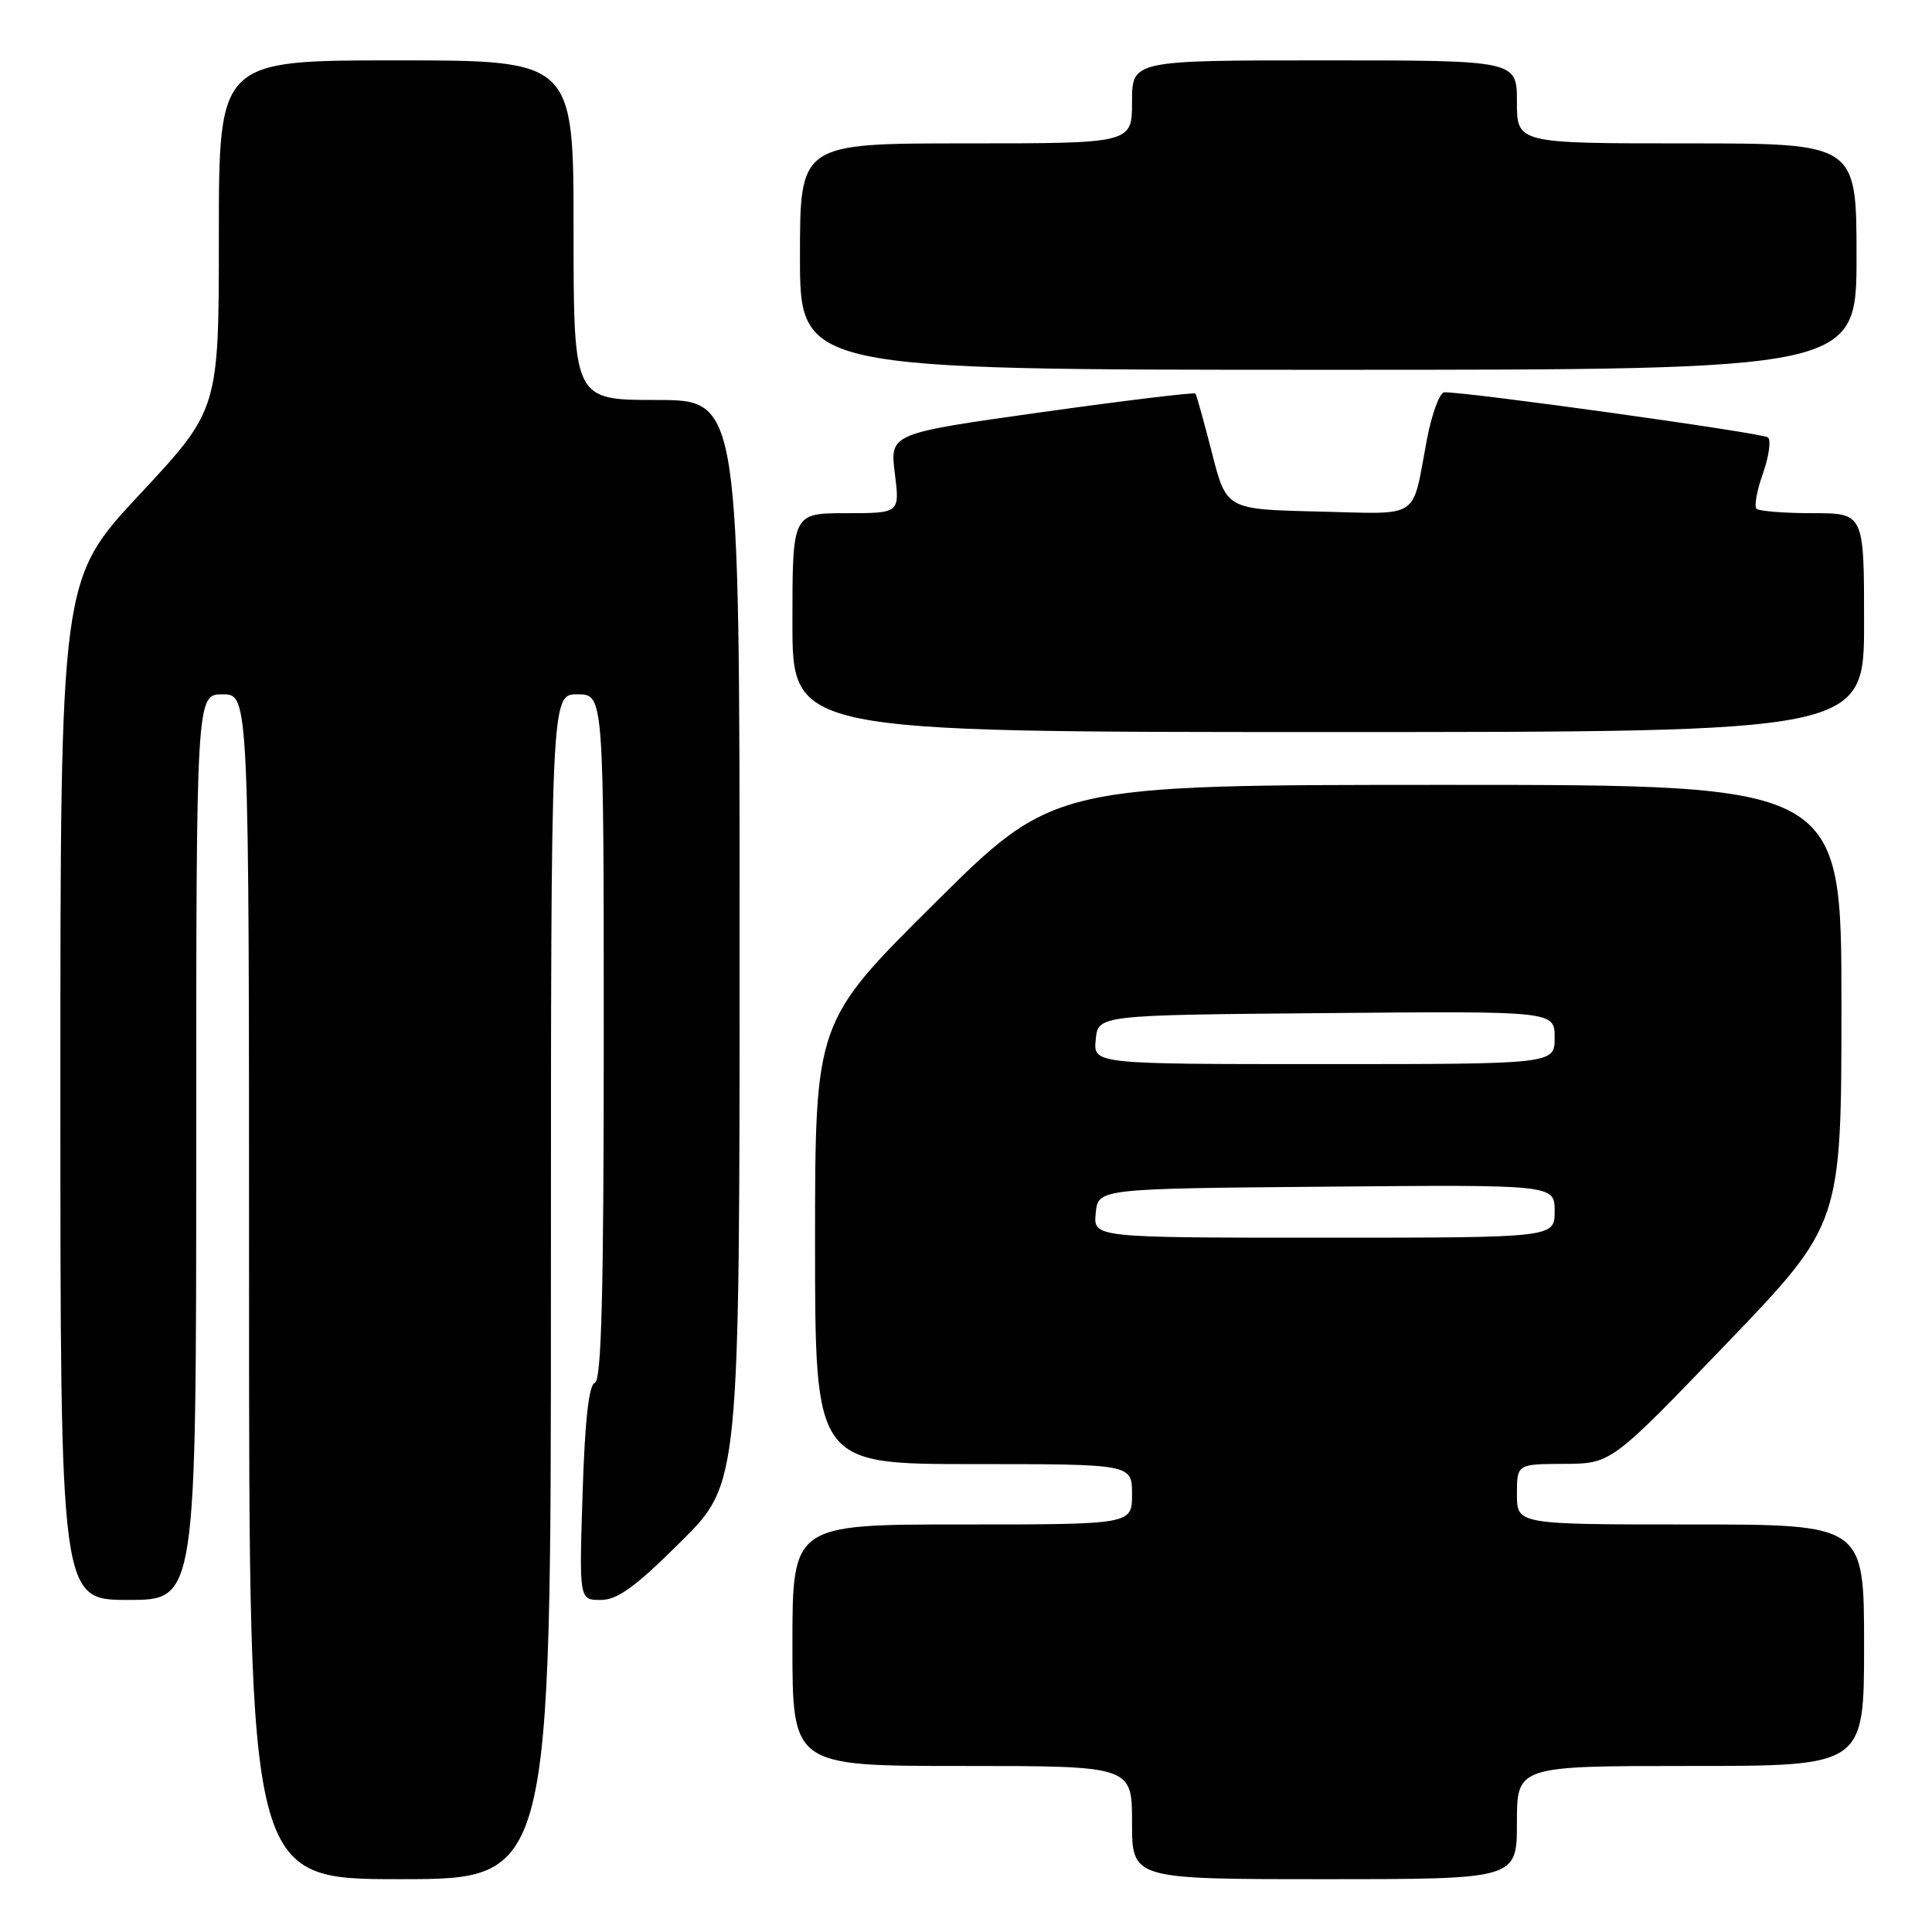 <?xml version="1.0" encoding="UTF-8" standalone="no"?>
<!DOCTYPE svg PUBLIC "-//W3C//DTD SVG 1.1//EN" "http://www.w3.org/Graphics/SVG/1.1/DTD/svg11.dtd" >
<svg xmlns="http://www.w3.org/2000/svg" xmlns:xlink="http://www.w3.org/1999/xlink" version="1.1" viewBox="0 0 256 256">
 <g >
 <path fill="currentColor"
d=" M 73.00 170.50 C 73.00 92.00 73.00 92.00 76.50 92.00 C 80.00 92.00 80.00 92.00 80.00 137.42 C 80.00 171.32 79.70 182.93 78.82 183.23 C 78.03 183.49 77.50 188.18 77.20 197.81 C 76.74 212.00 76.74 212.00 79.60 212.00 C 81.82 212.00 84.17 210.29 90.23 204.27 C 98.00 196.55 98.00 196.55 98.00 124.77 C 98.00 53.00 98.00 53.00 87.00 53.00 C 76.00 53.00 76.00 53.00 76.00 30.50 C 76.00 8.00 76.00 8.00 52.50 8.00 C 29.00 8.00 29.00 8.00 29.00 31.13 C 29.00 54.26 29.00 54.26 18.50 65.52 C 8.00 76.78 8.00 76.78 8.00 144.39 C 8.00 212.00 8.00 212.00 17.00 212.00 C 26.00 212.00 26.00 212.00 26.00 152.00 C 26.00 92.00 26.00 92.00 29.50 92.00 C 33.00 92.00 33.00 92.00 33.00 170.50 C 33.00 249.00 33.00 249.00 53.00 249.00 C 73.00 249.00 73.00 249.00 73.00 170.50 Z  M 201.00 241.50 C 201.00 234.00 201.00 234.00 224.00 234.00 C 247.00 234.00 247.00 234.00 247.00 218.00 C 247.00 202.00 247.00 202.00 224.00 202.00 C 201.00 202.00 201.00 202.00 201.00 198.00 C 201.00 194.00 201.00 194.00 207.25 193.97 C 213.50 193.94 213.50 193.94 228.75 178.06 C 244.00 162.18 244.00 162.18 244.00 133.09 C 244.00 104.00 244.00 104.00 191.82 104.00 C 139.64 104.00 139.64 104.00 123.82 119.71 C 108.00 135.42 108.00 135.42 108.00 164.71 C 108.00 194.00 108.00 194.00 129.00 194.00 C 150.00 194.00 150.00 194.00 150.00 198.00 C 150.00 202.00 150.00 202.00 127.50 202.00 C 105.00 202.00 105.00 202.00 105.00 218.00 C 105.00 234.00 105.00 234.00 127.50 234.00 C 150.00 234.00 150.00 234.00 150.00 241.50 C 150.00 249.00 150.00 249.00 175.50 249.00 C 201.00 249.00 201.00 249.00 201.00 241.50 Z  M 247.00 82.50 C 247.00 68.00 247.00 68.00 240.17 68.00 C 236.41 68.00 233.07 67.73 232.74 67.41 C 232.42 67.08 232.80 64.98 233.60 62.73 C 234.39 60.48 234.69 58.33 234.27 57.96 C 233.61 57.38 194.53 51.93 191.38 51.98 C 190.76 51.99 189.73 54.81 189.07 58.25 C 187.02 69.05 188.46 68.10 174.67 67.78 C 162.50 67.50 162.50 67.50 160.59 60.00 C 159.53 55.88 158.55 52.34 158.40 52.15 C 158.26 51.96 149.08 53.07 138.02 54.62 C 117.91 57.44 117.91 57.44 118.57 62.72 C 119.23 68.00 119.23 68.00 112.12 68.00 C 105.00 68.00 105.00 68.00 105.00 82.50 C 105.00 97.00 105.00 97.00 176.00 97.00 C 247.00 97.00 247.00 97.00 247.00 82.50 Z  M 246.00 34.00 C 246.00 19.00 246.00 19.00 223.50 19.00 C 201.00 19.00 201.00 19.00 201.00 13.50 C 201.00 8.00 201.00 8.00 175.50 8.00 C 150.00 8.00 150.00 8.00 150.00 13.50 C 150.00 19.00 150.00 19.00 128.00 19.00 C 106.00 19.00 106.00 19.00 106.00 34.00 C 106.00 49.00 106.00 49.00 176.00 49.00 C 246.00 49.00 246.00 49.00 246.00 34.00 Z  M 145.19 160.75 C 145.50 157.50 145.50 157.50 175.75 157.24 C 206.00 156.97 206.00 156.97 206.00 160.49 C 206.00 164.00 206.00 164.00 175.44 164.00 C 144.87 164.00 144.87 164.00 145.19 160.75 Z  M 145.19 137.75 C 145.50 134.50 145.50 134.50 175.75 134.24 C 206.00 133.97 206.00 133.97 206.00 137.49 C 206.00 141.00 206.00 141.00 175.44 141.00 C 144.87 141.00 144.87 141.00 145.19 137.75 Z "/>
</g>
</svg>